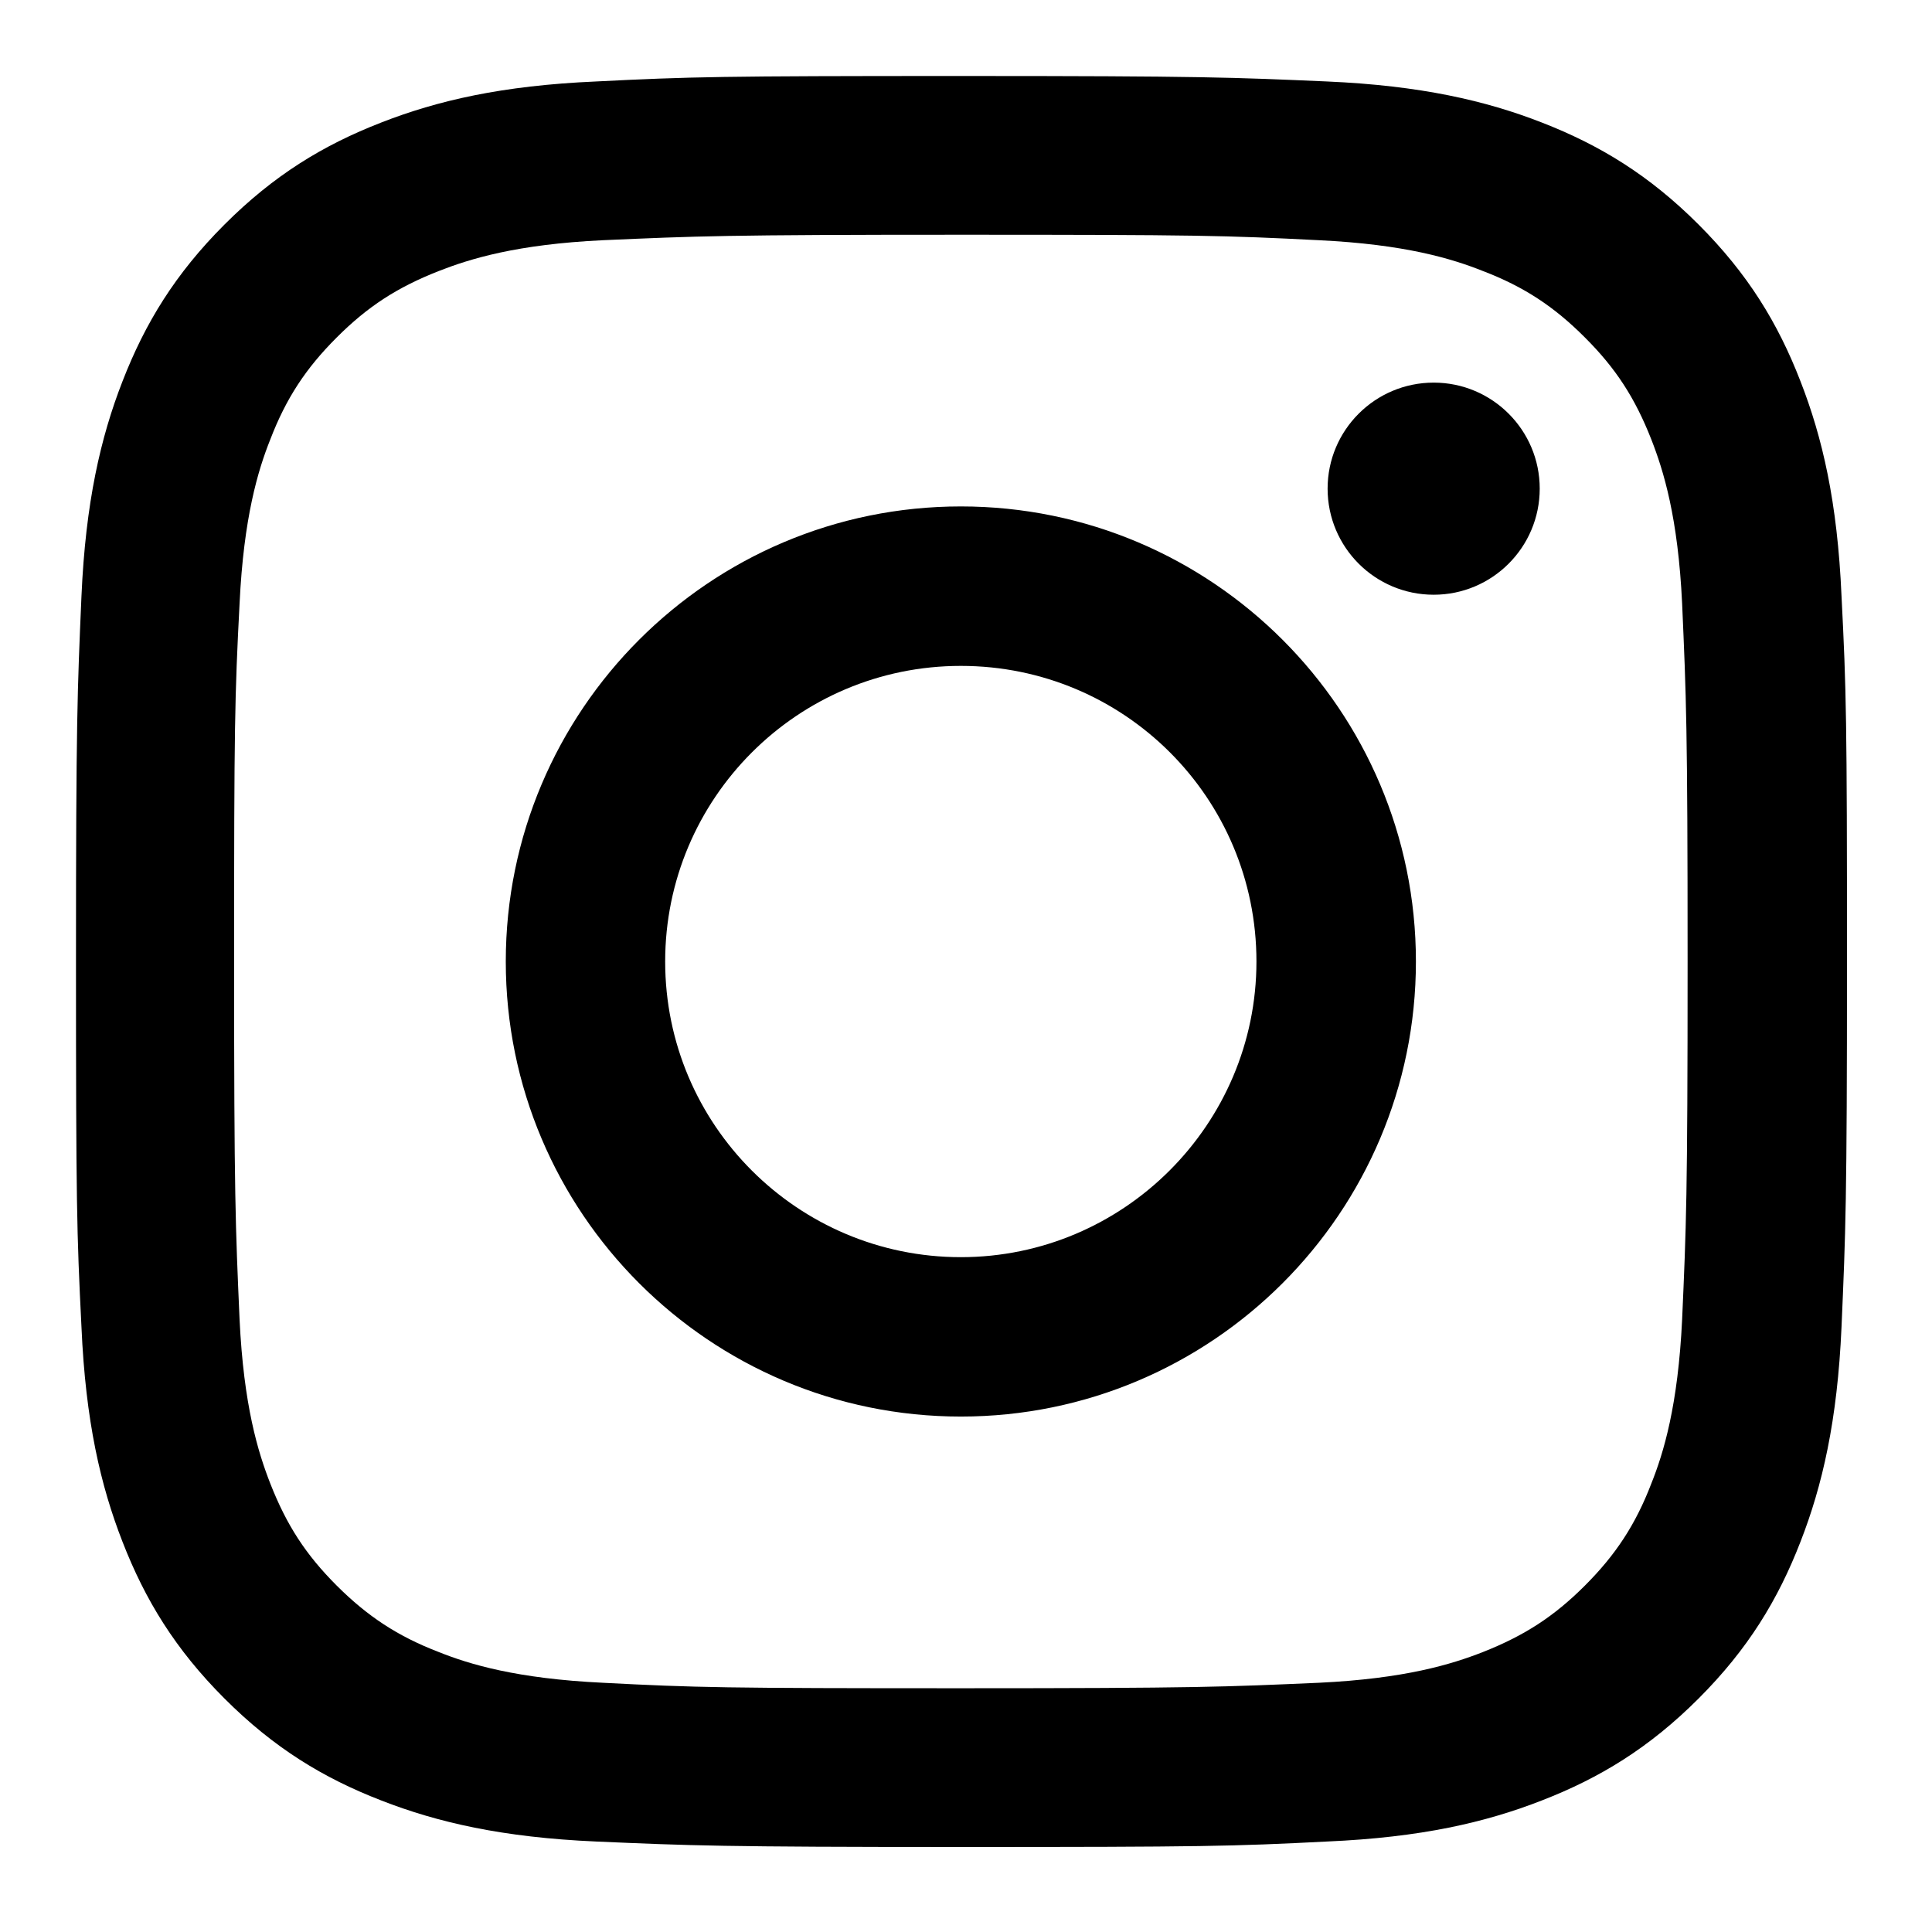 <?xml version="1.0" encoding="UTF-8"?>
<svg width="24px" height="24px" viewBox="0 0 24 24" version="1.1" xmlns="http://www.w3.org/2000/svg" xmlns:xlink="http://www.w3.org/1999/xlink">
    <!-- Generator: Sketch 43.1 (39012) - http://www.bohemiancoding.com/sketch -->
    <title>instagram</title>
    <desc>Created with Sketch.</desc>
    <defs></defs>
    <g id="Amoicons" stroke="none" stroke-width="1" fill="none" fill-rule="evenodd">
        <g id="instagram" fill="#000000">
            <path d="M22.366,4.736 C22.086,4.013 21.712,3.401 21.1,2.789 C20.488,2.177 19.875,1.803 19.153,1.522 C18.456,1.25 17.648,1.063 16.484,1.012 C15.311,0.961 14.937,0.944 11.944,0.944 C8.952,0.944 8.578,0.953 7.405,1.012 C6.232,1.063 5.433,1.25 4.736,1.522 C4.013,1.803 3.401,2.177 2.789,2.789 C2.177,3.401 1.803,4.013 1.522,4.736 C1.25,5.433 1.063,6.24 1.012,7.405 C0.961,8.578 0.944,8.952 0.944,11.944 C0.944,14.937 0.953,15.311 1.012,16.484 C1.063,17.657 1.25,18.456 1.522,19.153 C1.803,19.875 2.177,20.488 2.789,21.1 C3.401,21.712 4.013,22.086 4.736,22.366 C5.433,22.638 6.24,22.825 7.405,22.876 C8.578,22.927 8.952,22.944 11.944,22.944 C14.937,22.944 15.311,22.936 16.484,22.876 C17.657,22.825 18.456,22.638 19.153,22.366 C19.875,22.086 20.488,21.712 21.1,21.1 C21.712,20.488 22.086,19.875 22.366,19.153 C22.638,18.456 22.825,17.648 22.876,16.484 C22.927,15.311 22.944,14.937 22.944,11.944 C22.944,8.952 22.936,8.578 22.876,7.405 C22.825,6.232 22.638,5.433 22.366,4.736 Z M20.896,16.39 C20.845,17.461 20.666,18.048 20.513,18.43 C20.317,18.94 20.071,19.314 19.688,19.697 C19.306,20.079 18.94,20.317 18.422,20.522 C18.031,20.675 17.453,20.853 16.382,20.904 C15.217,20.955 14.877,20.972 11.936,20.972 C8.994,20.972 8.646,20.964 7.49,20.904 C6.419,20.853 5.832,20.675 5.45,20.522 C4.94,20.326 4.566,20.079 4.183,19.697 C3.8,19.314 3.562,18.949 3.358,18.43 C3.205,18.039 3.027,17.461 2.976,16.39 C2.925,15.226 2.908,14.877 2.908,11.944 C2.908,9.011 2.916,8.654 2.976,7.498 C3.027,6.427 3.205,5.841 3.358,5.458 C3.554,4.948 3.8,4.574 4.183,4.192 C4.566,3.809 4.931,3.571 5.45,3.367 C5.841,3.214 6.419,3.035 7.49,2.984 C8.654,2.933 9.003,2.916 11.936,2.916 C14.869,2.916 15.226,2.925 16.382,2.984 C17.453,3.035 18.039,3.214 18.422,3.367 C18.932,3.562 19.306,3.809 19.688,4.192 C20.071,4.574 20.309,4.94 20.513,5.458 C20.666,5.849 20.845,6.427 20.896,7.498 C20.947,8.663 20.964,9.011 20.964,11.944 C20.964,14.877 20.947,15.234 20.896,16.39 Z M11.936,6.291 C8.816,6.291 6.283,8.824 6.283,11.944 C6.283,15.064 8.816,17.597 11.936,17.597 C15.056,17.597 17.589,15.064 17.589,11.944 C17.589,8.824 15.056,6.291 11.936,6.291 Z M17.81,7.388 C18.537,7.388 19.127,6.798 19.127,6.07 C19.127,5.343 18.537,4.753 17.81,4.753 C17.082,4.753 16.492,5.343 16.492,6.07 C16.492,6.798 17.082,7.388 17.81,7.388 Z M11.936,15.617 C9.913,15.617 8.263,13.976 8.263,11.944 C8.263,9.921 9.904,8.272 11.936,8.272 C13.967,8.272 15.608,9.913 15.608,11.944 C15.608,13.967 13.959,15.617 11.936,15.617 Z" id="Shape"></path>
        </g>
    </g>
</svg>